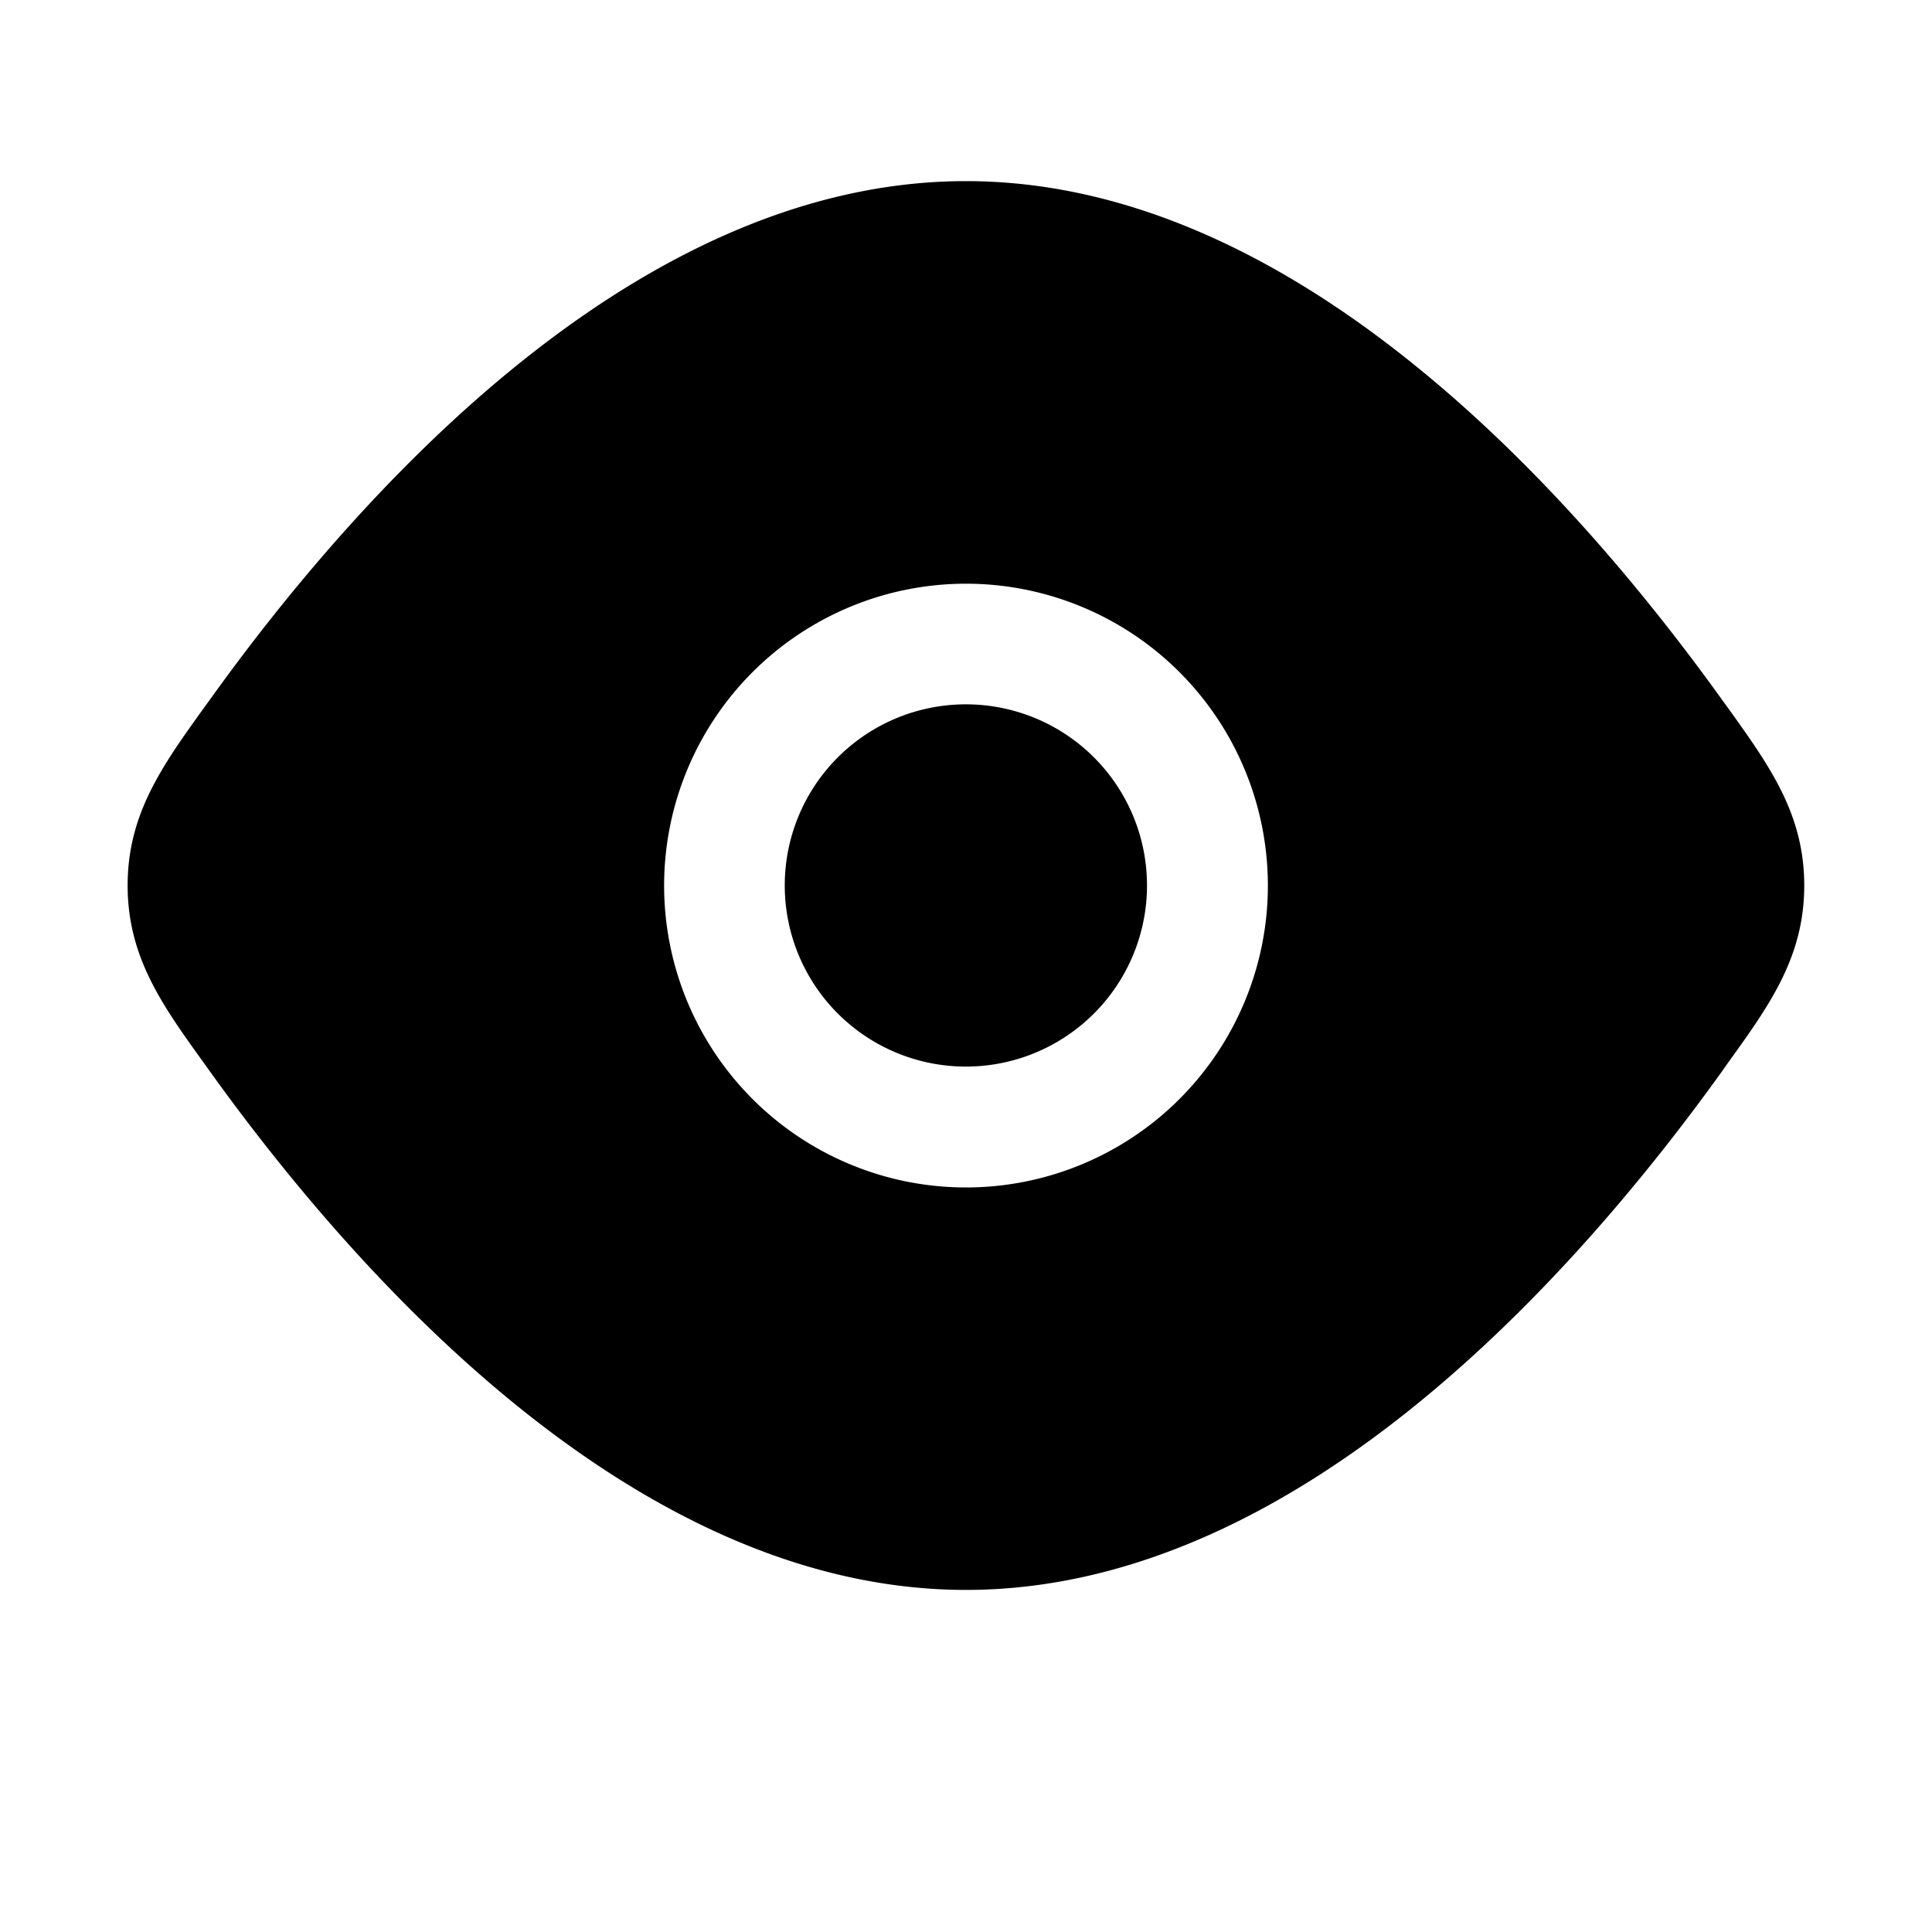 <svg width="16" height="16" fill="none" xmlns="http://www.w3.org/2000/svg"><path d="M6.499 7.333a1.5 1.5 0 1 1 3 0 1.5 1.5 0 0 1-3 0Z" fill="#000001"/><path fill-rule="evenodd" clip-rule="evenodd" d="M4.233 3.064C5.281 2.206 6.571 1.5 8 1.5c1.427 0 2.718.706 3.765 1.564 1.054.862 1.915 1.922 2.494 2.728l.048.066c.348.485.635.883.635 1.475 0 .593-.287.991-.636 1.475l-.047.067c-.579.806-1.44 1.865-2.494 2.728-1.047.858-2.338 1.564-3.765 1.564-1.428 0-2.718-.706-3.766-1.564C3.18 10.74 2.318 9.68 1.74 8.875l-.048-.067c-.349-.484-.635-.882-.635-1.475 0-.592.286-.99.635-1.475l.048-.066c.578-.806 1.44-1.866 2.493-2.728ZM8 4.834a2.5 2.5 0 1 0 0 5 2.5 2.5 0 0 0 0-5Z" fill="#000001"/></svg>